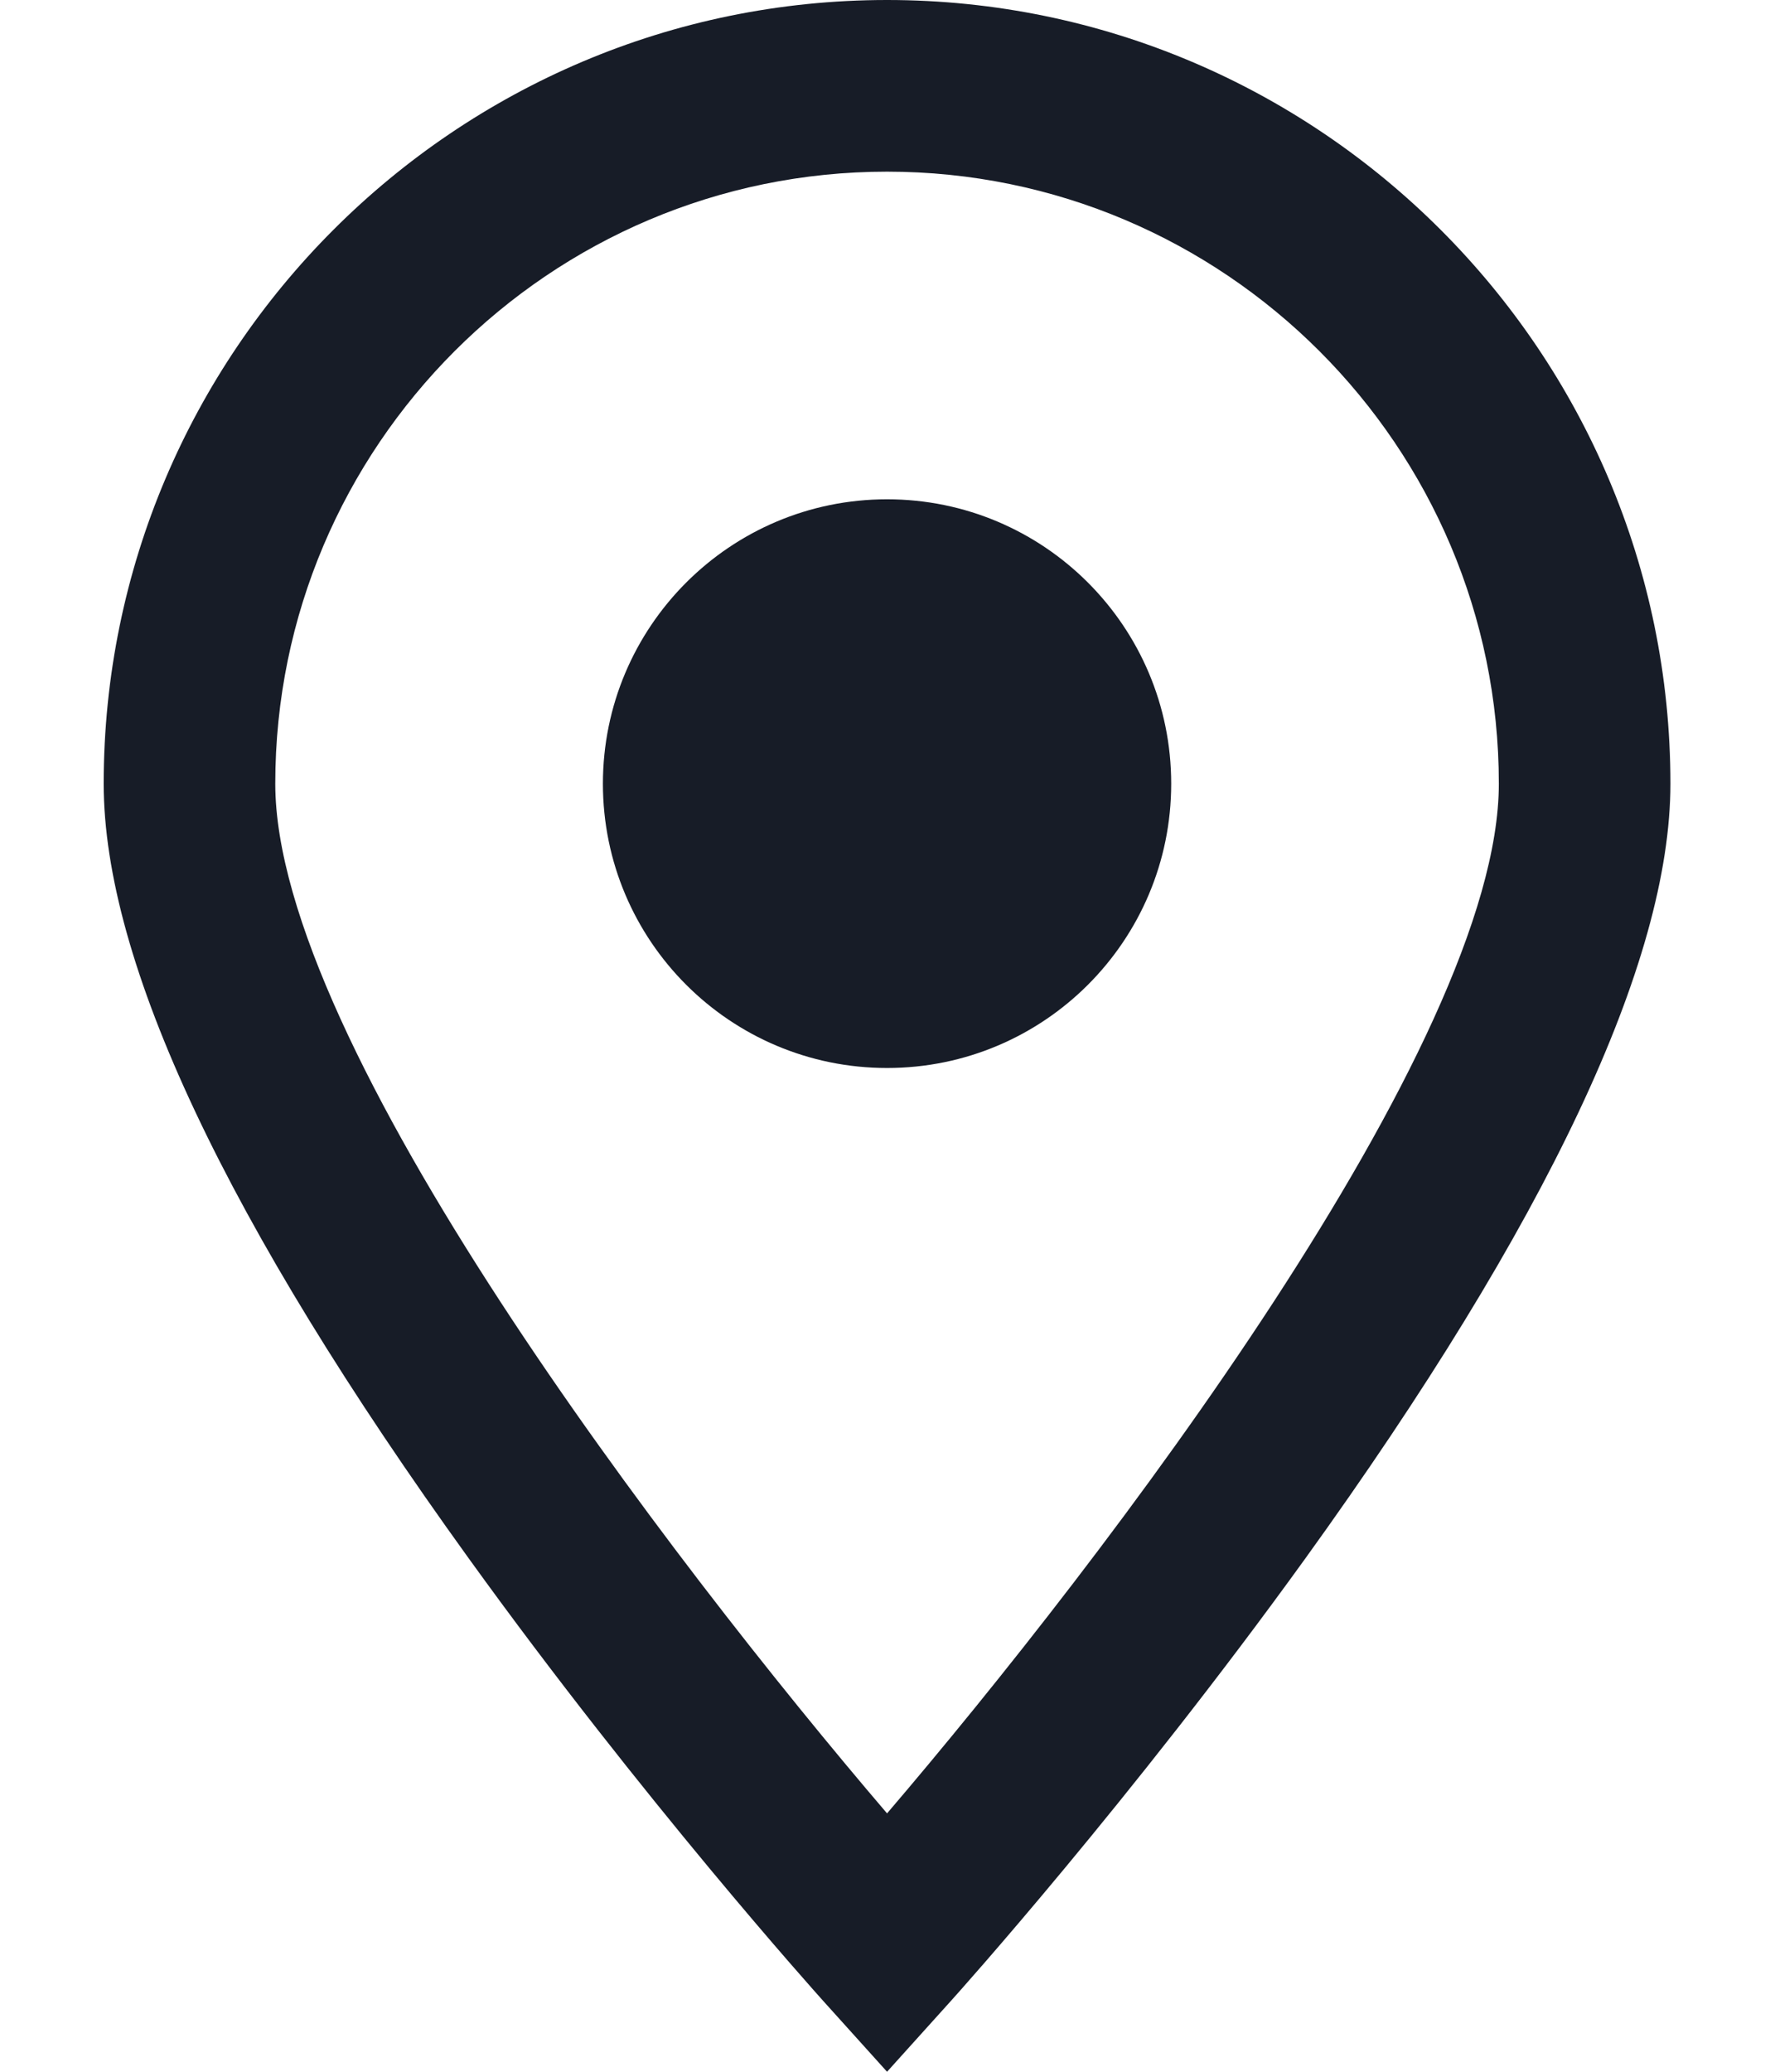 <svg width="12" height="14" viewBox="0 0 12 14" fill="none" xmlns="http://www.w3.org/2000/svg">
<path d="M5.997 0C3.077 0 0.701 2.376 0.701 5.296C0.701 6.5 1.531 8.261 3.169 10.531C4.352 12.171 5.517 13.467 5.566 13.522L5.997 14L6.428 13.522C6.477 13.468 7.641 12.171 8.825 10.531C10.462 8.261 11.293 6.5 11.293 5.296C11.293 2.376 8.917 0 5.997 0ZM5.997 12.254C4.538 10.548 1.861 7.055 1.861 5.296C1.861 3.015 3.716 1.16 5.997 1.16C8.277 1.16 10.133 3.015 10.133 5.296C10.133 7.055 7.456 10.548 5.997 12.254Z" fill="#171C27"/>
<path d="M5.997 7.217C7.058 7.217 7.918 6.357 7.918 5.296C7.918 4.235 7.058 3.374 5.997 3.374C4.936 3.374 4.076 4.235 4.076 5.296C4.076 6.357 4.936 7.217 5.997 7.217Z" fill="#171C27"/>
</svg>
